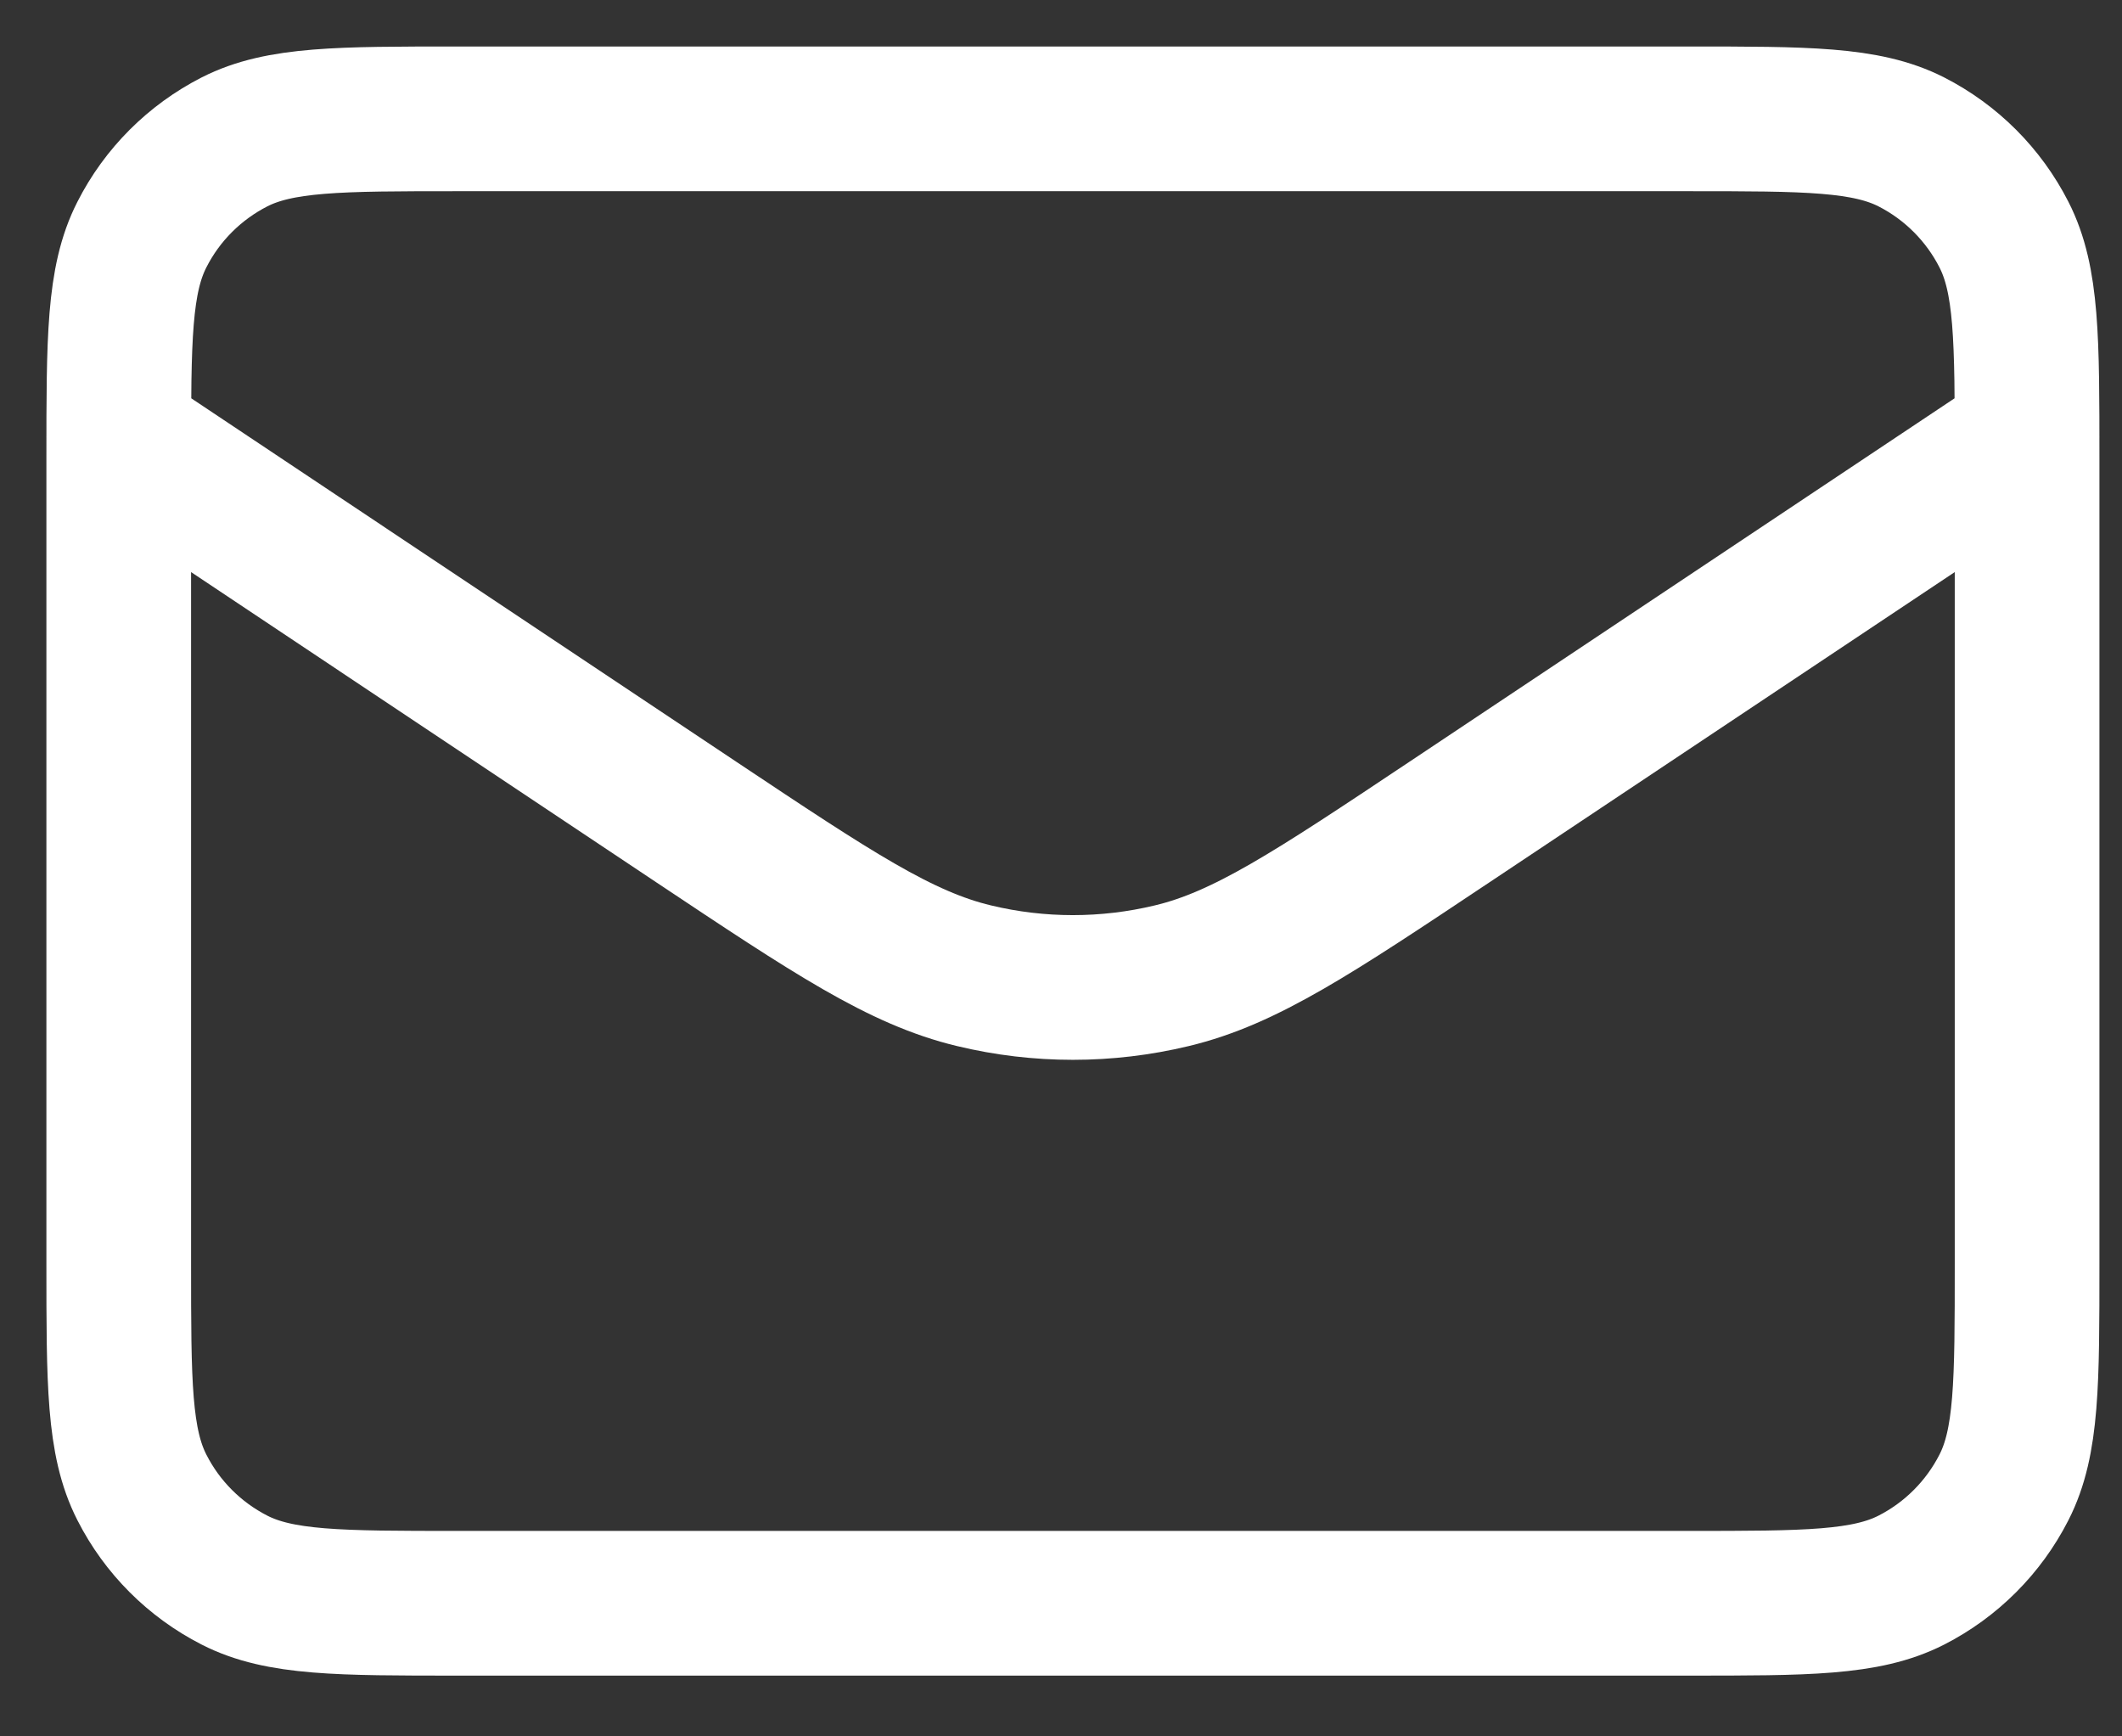 <svg width="22" height="18" viewBox="0 0 22 18" fill="none" xmlns="http://www.w3.org/2000/svg">
<rect x="0" y="0" width="22" height="18" fill="#333333" stroke="none"/>
<path d="M1.231 4.529L7.221 8.523C8.632 9.463 9.337 9.933 10.099 10.115C10.772 10.277 11.474 10.277 12.148 10.115C12.91 9.933 13.615 9.463 15.025 8.523L21.016 4.529M4.748 16.62H17.498C18.73 16.62 19.345 16.62 19.816 16.38C20.229 16.169 20.565 15.833 20.776 15.419C21.016 14.949 21.016 14.334 21.016 13.102V4.749C21.016 3.518 21.016 2.902 20.776 2.432C20.565 2.018 20.229 1.682 19.816 1.471C19.345 1.232 18.73 1.232 17.498 1.232H4.748C3.517 1.232 2.901 1.232 2.431 1.471C2.018 1.682 1.681 2.018 1.471 2.432C1.231 2.902 1.231 3.518 1.231 4.749V13.102C1.231 14.334 1.231 14.949 1.471 15.419C1.681 15.833 2.018 16.169 2.431 16.38C2.901 16.62 3.517 16.62 4.748 16.62Z" stroke="white" stroke-width="1.5" stroke-linecap="round" stroke-linejoin="round"/>
</svg>

